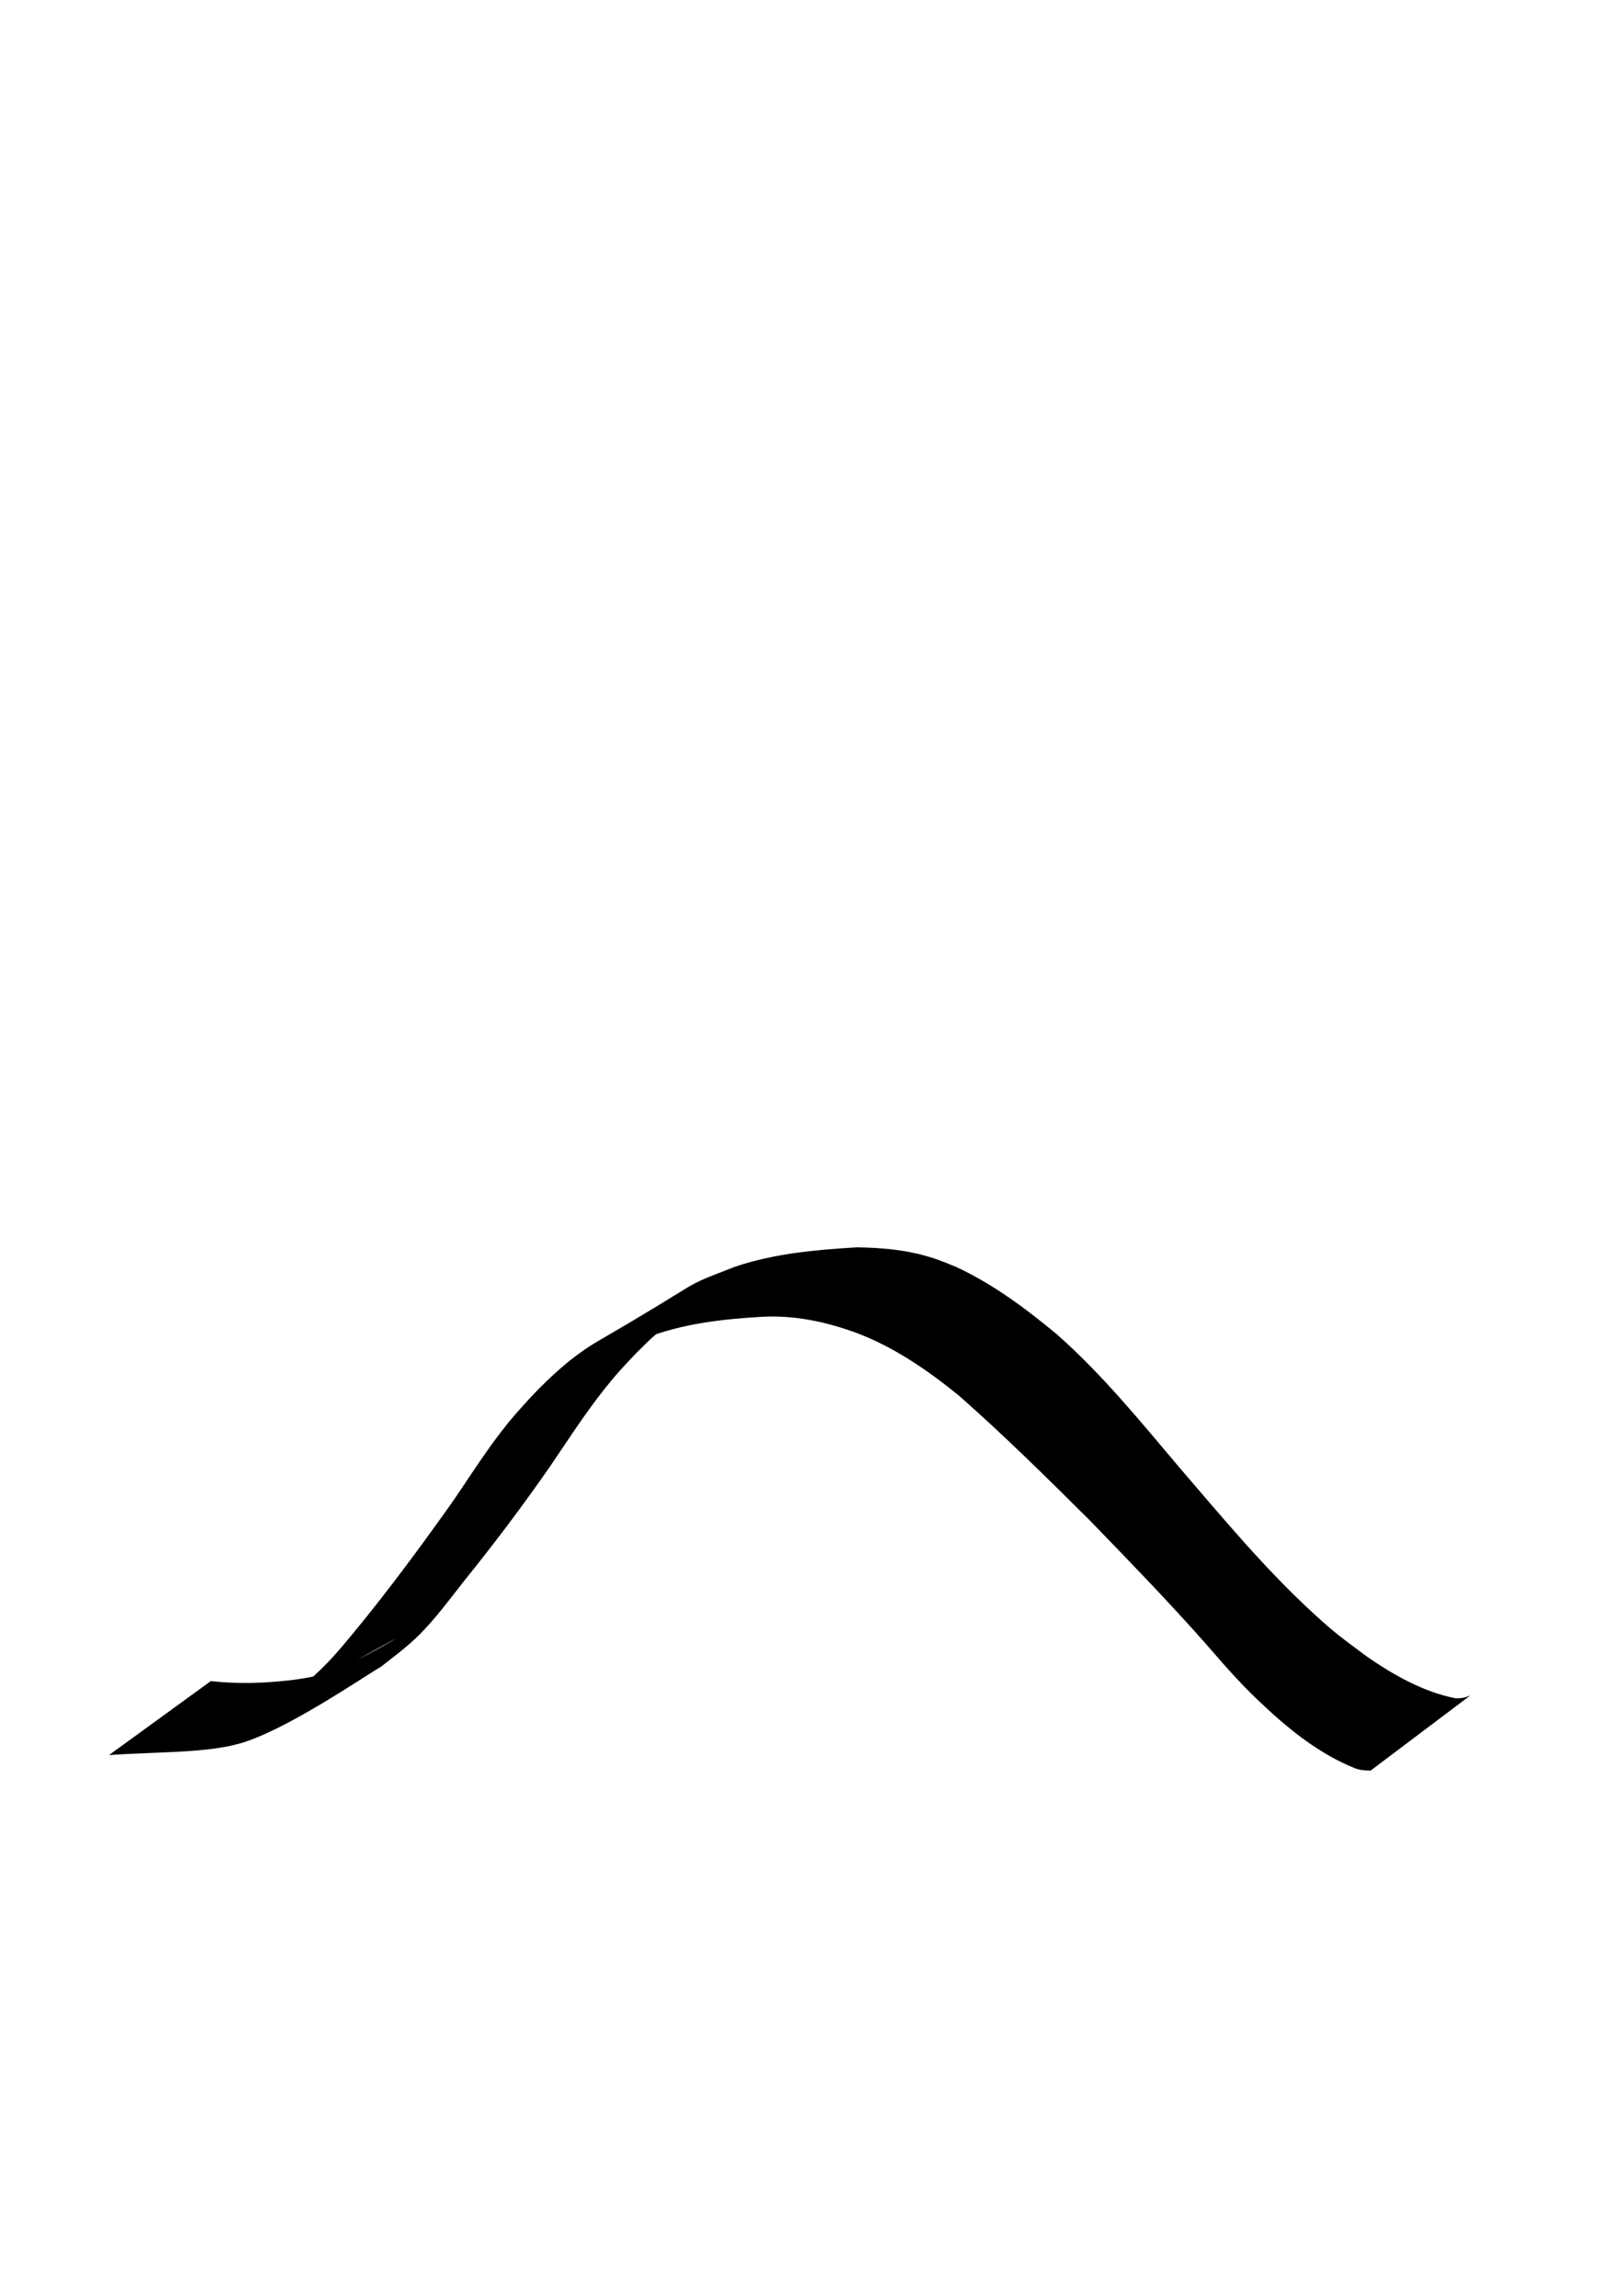 <?xml version="1.0" encoding="UTF-8" standalone="no"?>
<!-- Created with Inkscape (http://www.inkscape.org/) -->

<svg
   xmlns:dc="http://purl.org/dc/elements/1.1/"
   xmlns:cc="http://creativecommons.org/ns#"
   xmlns:rdf="http://www.w3.org/1999/02/22-rdf-syntax-ns#"
   xmlns:svg="http://www.w3.org/2000/svg"
   xmlns="http://www.w3.org/2000/svg"
   xmlns:sodipodi="http://sodipodi.sourceforge.net/DTD/sodipodi-0.dtd"
   xmlns:inkscape="http://www.inkscape.org/namespaces/inkscape"
   width="744.094"
   height="1052.362"
   id="svg3081"
   version="1.1"
   inkscape:version="0.47 r22583"
   sodipodi:docname="New document 5">
  <defs
     id="defs3083">
    <inkscape:perspective
       sodipodi:type="inkscape:persp3d"
       inkscape:vp_x="0 : 526.18109 : 1"
       inkscape:vp_y="0 : 1000 : 0"
       inkscape:vp_z="744.09448 : 526.18109 : 1"
       inkscape:persp3d-origin="372.04724 : 350.78739 : 1"
       id="perspective3089" />
  </defs>
  <sodipodi:namedview
     id="base"
     pagecolor="#ffffff"
     bordercolor="#666666"
     borderopacity="1.0"
     inkscape:pageopacity="0.0"
     inkscape:pageshadow="2"
     inkscape:zoom="0.35"
     inkscape:cx="489.28571"
     inkscape:cy="520"
     inkscape:document-units="px"
     inkscape:current-layer="layer1"
     showgrid="false"
     inkscape:window-width="964"
     inkscape:window-height="644"
     inkscape:window-x="154"
     inkscape:window-y="71"
     inkscape:window-maximized="0" />
  <g
     inkscape:label="Layer 1"
     inkscape:groupmode="layer"
     id="layer1">
    <path
       style="fill:#000000;stroke-width:0.1;stroke-miterlimit:4;stroke-dasharray:none"
       id="path3091"
       d="m -700.572,647.608 c 3.302,4.125 8.196,5.354 13.208,6.466 14.125,3.132 24.238,0.438 38.327,-2.391 7.074,-2.283 14.28,-4.189 21.222,-6.848 8.385,-3.211 16.633,-6.804 24.703,-10.741 8.967,-4.374 34.989,-19.186 26.364,-14.171 -39.544,22.991 -79.117,45.945 -119.132,68.107 -9.756,5.403 18.929,-11.799 28.32,-17.813 9.405,-6.022 18.713,-12.196 28.07,-18.294 71.956,-47.304 147.889,-88.373 222.962,-130.353 6.489,-3.628 31.649,-14.477 39.944,-16.113 6.252,-1.233 12.732,-0.604 19.097,-0.906 6.64,1.36 13.414,2.182 19.921,4.08 18.087,5.277 25.36,10.2 42.173,19.108 22.441,11.89 44.7,24.069 67.27,35.714 20.032,9.234 39.808,19.177 60.124,27.791 14.322,6.073 28.96,11.35 43.253,17.522 11.369,4.597 21.357,11.257 30.241,19.6 0,0 -180.255,109.837 -180.255,109.837 l 0,0 c -5.816,-7.055 -11.571,-14.242 -18.838,-19.895 -7.405,-5.939 -10.55,-8.703 -18.821,-14.188 -22.199,-14.723 -46.292,-26.315 -68.81,-40.516 -34.105,-18.848 -71.228,-41.75 -111.113,-44.564 -6.38,-0.45 -12.784,0.449 -19.176,0.673 -16.536,3.991 -16.301,3.253 -31.787,9.607 -5.613,2.303 -21.797,10.588 -16.608,7.444 44.223,-26.794 89.332,-52.101 133.817,-78.459 8.577,-5.082 -17.467,9.62 -26.088,14.628 -9.403,5.463 -18.651,11.189 -27.977,16.783 -4.594,3.035 -51.071,33.825 -55.857,36.65 -58.482,34.524 -117.194,68.662 -176.19,102.299 -27.416,15.632 -56.887,27.559 -86.959,36.942 -8.002,1.746 -15.909,4.011 -24.007,5.239 -10.826,1.641 -22.303,1.623 -33.2,0.437 -10.677,-1.162 -8.024,-1.861 -17.673,-3.727 -1.584,-0.307 -3.21,-0.333 -4.815,-0.5 0,0 178.295,-119.447 178.295,-119.447 z" />
    <path
       style="fill:#000000;stroke-width:0.1;stroke-miterlimit:4;stroke-dasharray:none"
       id="path3095"
       d="m 1565.445,1069.483 c -17.27,-0.18 -33.005,-6.789 -48.656,-13.396 -27.698,-12.001 -54.116,-26.476 -80.023,-41.89 -25.389,-15.006 -49.951,-31.304 -74.551,-47.551 -25.911,-17.783 -51.877,-26.8 -82.276,-33.375 -19.821,-3.448 -39.93,-5.987 -60.02,-3.34 -14.843,1.955 -22.841,4.54 -37.464,8.341 -47.075,14.128 -90.594,37.424 -133.989,60.043 -62.689,35.183 17.882,-10.073 19.945,-10.982 7.11,-3.129 -12.866,8.718 -19.093,13.363 -15.9,11.859 -30.409,25.172 -44.764,38.808 -8.504,7.74 -16.131,16.357 -24.37,24.363 -0.983,0.955 -7.629,7.254 -9.364,8.277 -25.544,15.063 -51.378,29.629 -77.067,44.443 -1.247,-0.022 -2.494,-0.045 -3.741,-0.067 0,0 69.299,-52.587 69.299,-52.587 l 0,0 c 0.587,-0.41 1.173,-0.82 1.76,-1.229 -23.204,13.562 -46.408,27.123 -69.612,40.685 1.784,-1.062 3.634,-2.02 5.352,-3.186 12.954,-8.789 23.074,-20.942 35.051,-30.898 15.429,-14.069 30.815,-28.263 47.417,-40.967 6.344,-4.855 12.638,-9.831 19.45,-14.004 27.886,-17.083 56.281,-33.323 84.574,-49.722 7.447,-4.317 15.094,-8.281 22.641,-12.421 44.552,-23.066 89.304,-46.765 137.72,-60.758 15.364,-3.807 24.181,-6.533 39.838,-8.333 20.952,-2.408 41.998,0.093 62.509,4.454 11.942,3.019 17.141,4.071 28.887,8.117 19.443,6.697 37.49,16.552 54.684,27.752 24.762,16.005 49.336,32.289 74.919,46.974 25.374,15.55 51.206,30.492 79.382,40.48 17.948,5.723 33.369,9.644 52.284,7.223 0,0 -70.724,51.384 -70.724,51.384 z" />
    <path
       style="fill:#000000;stroke-width:0.1;stroke-miterlimit:4;stroke-dasharray:none"
       id="path3097"
       d="m -738.606,345.493 c 3.602,0.94 7.597,2.11 11.28,2.307 15.749,0.84 32.343,-2.279 47.216,-7.116 8.039,-2.614 15.766,-6.104 23.649,-9.156 9.202,-4.726 17.681,-11.264 27.607,-14.177 9.543,-2.801 -32.541,21.685 -26.436,13.834 8.674,-11.156 23.274,-16.044 34.661,-24.412 33.395,-24.541 65.323,-51.077 97.577,-77.076 42.168,-34.88 88.657,-60.932 136.788,-87.381 11.448,-6.291 31.597,-13.615 44.594,-16.12 7.596,-1.464 15.393,-1.565 23.089,-2.347 53.237,0.42 102.791,21.448 151.789,39.938 0,0 -55.771,37.62 -55.771,37.62 l 0,0 c -11.975,-4.194 -23.83,-8.748 -35.926,-12.583 -39.023,-12.373 -79.529,-22 -120.732,-19.726 -21.643,3.359 -23.21,2.416 -43.609,10.229 -7.049,2.7 -26.659,13.851 -20.665,9.262 11.883,-9.097 24.981,-16.71 38.573,-22.971 20.852,-9.605 -84.456,49.91 -56.513,39.368 -125.531,98.789 66.338,-52.331 -64.85,51.431 -11.747,9.291 -53.151,42.068 -66.379,50.461 -29.819,18.918 -60.331,36.733 -90.936,54.352 -9.972,5.741 -20.496,10.465 -30.744,15.698 -8.739,3.353 -17.323,7.142 -26.217,10.058 -22.187,7.274 -46.386,11.562 -69.651,7.901 0,0 71.606,-49.391 71.606,-49.391 z" />
    <path
       style="fill:#000000;stroke-width:0.1;stroke-miterlimit:4;stroke-dasharray:none"
       id="path3099"
       d="m -100.006,403.825 c -41.401,-5.195 -83.315,-5.06 -124.965,-4.52 -33.166,1.348 -66.081,6.445 -97.102,18.685 -9.78,3.859 -36.494,20.343 -28.503,13.509 9.991,-8.545 21.7,-16.684 34.676,-18.788 9.633,-1.562 -15.878,11.351 -23.817,17.027 -20.482,14.615 -38.904,32.395 -60.911,44.87 -28.481,16.145 -57.499,31.323 -86.248,46.985 0,0 58.813,-46.717 58.813,-46.717 l 0,0 c -14.224,9.007 -28.528,17.889 -42.671,27.022 -6.783,4.381 13.918,-8.213 20.59,-12.762 8.721,-5.946 35.699,-26.888 43.566,-32.936 45.779,-33.608 34.443,-26.583 111.51,-68.77 9.202,-5.037 18.971,-9.045 28.847,-12.585 31.346,-11.239 64.499,-15.116 97.564,-16.629 46.522,-1.282 93.179,-1.283 139.531,-5.887 0,0 -70.879,51.497 -70.879,51.497 z" />
    <path
       style="fill:#000000;stroke-width:0.1;stroke-miterlimit:4;stroke-dasharray:none"
       id="path3101"
       d="m -185.197,1053.427 c -14.381,-4.839 -27.283,-12.855 -39.365,-21.881 -13.644,-11.605 -24.798,-25.743 -37.632,-38.214 -15.067,-13.433 -31.557,-25.038 -48.377,-36.138 -20.172,-13.377 -42.348,-23.023 -64.244,-33.121 -16.603,-7.633 -33.94,-12.348 -52.028,-14.481 -11.427,-0.899 -23.656,-1.998 -34.599,2.385 -2.453,0.982 -4.707,2.401 -7.061,3.602 115.346,-67.349 65.388,-40.259 42.344,-19.783 -9.371,8.326 -17.922,17.278 -26.314,26.569 -10.282,11.929 -19.068,25.024 -27.824,38.083 -5.77,9.58 -10.984,19.466 -16.719,29.071 -6.192,9.352 -12.65,18.553 -19.842,27.165 -7.608,8.315 -16.596,15.176 -25.987,21.338 -30.779,0.726 -52.152,36.569 -82.032,46.122 -4.352,1.392 -3.584,0.639 -7.606,2.429 -4.207,2.199 -2.075,1.197 -6.391,3.014 23.892,-13.615 47.783,-27.23 71.675,-40.844 -0.905,0.56 -1.861,1.045 -2.715,1.68 -2.98,2.211 -5.64,4.936 -8.527,7.277 0,0 -80.666,31.425 -80.666,31.425 l 0,0 c 30.472,-15.216 33.809,-76.491 88.233,-53.229 3.313,-1.41 6.711,-2.401 10.067,-3.683 25.987,-9.933 65.428,-50.34 -61.935,36.658 9.623,-5.325 18.889,-11.469 26.818,-19.143 8.058,-7.606 14.246,-16.791 20.723,-25.728 6.204,-9.478 11.699,-19.375 16.893,-29.437 9.374,-14.027 19.727,-27.363 30.317,-40.489 8.648,-9.483 17.284,-18.719 26.582,-27.572 2.546,-2.424 14.992,-14.576 18.384,-16.623 26.464,-15.965 53.587,-30.81 80.38,-46.215 2.815,-0.939 5.569,-2.087 8.446,-2.816 11.887,-3.014 24.351,-1.261 36.292,0.257 18.036,3.45 35.245,9.311 51.661,17.625 22.004,10.607 43.931,21.4 64.859,34.047 17.546,11.208 34.747,22.98 50.395,36.776 12.563,12.181 23.208,26.231 36.955,37.161 10.045,6.851 22.275,15.612 35.155,14.847 1.218,-0.072 2.346,-0.673 3.519,-1.01 0,0 -69.834,52.874 -69.834,52.874 z" />
    <path
       style="fill:#000000;stroke-width:0.1;stroke-miterlimit:4;stroke-dasharray:none"
       id="path3105"
       d="m 96.631,770.597 c 12.398,1.379 24.908,0.984 37.266,-0.507 6.665,-0.829 13.416,-2.106 19.752,-4.417 12.093,-4.411 69.285,-38.711 -30.154,18.065 9.606,-6.129 18.599,-13.247 26.525,-21.451 5.443,-5.634 9.516,-10.802 14.517,-16.846 13.93,-17.077 27.053,-34.791 39.876,-52.707 8.467,-11.842 16.039,-24.321 24.913,-35.874 5.941,-7.734 7.347,-9.011 13.901,-16.297 9.264,-9.803 19.394,-19.123 31.13,-25.93 52.882,-30.669 35.206,-23.292 62.607,-33.982 18.007,-6.078 36.958,-7.751 55.798,-8.888 10.7,0.166 21.483,0.998 31.814,3.955 5.903,1.69 8.204,2.785 13.884,5.069 16.825,7.829 31.806,19 46.024,30.796 20.743,18.3 38.253,39.829 56.061,60.89 19.579,22.763 38.755,45.952 60.858,66.366 11.205,10.349 13.565,11.705 25.154,20.42 12.328,8.514 25.694,16.15 40.509,19.166 2.575,0.19 4.74,-0.273 7.056,-1.289 0,0 -45.751,34.487 -45.751,34.487 l 0,0 c -2.738,-0.07 -5.375,-0.218 -7.918,-1.392 -13.634,-5.616 -25.663,-14.526 -36.602,-24.298 -3.53,-3.331 -7.172,-6.546 -10.589,-9.992 -10.918,-11.009 -14.844,-16.298 -25.556,-28.199 -15.526,-17.251 -31.68,-33.907 -47.827,-50.573 -19.664,-19.585 -39.447,-39.119 -60.268,-57.473 -14.18,-11.475 -29.262,-21.941 -46.411,-28.512 -14.046,-5.214 -28.612,-8.379 -43.7,-7.594 -18.505,1.082 -37.098,3.152 -54.454,10.108 -21.273,9.354 -12.129,5.731 28.728,-18.266 2.844,-1.671 -5.704,3.321 -8.463,5.129 -6.178,4.047 -10.656,7.495 -16.151,12.45 -2.575,2.321 -4.982,4.823 -7.473,7.234 -6.389,6.837 -8.16,8.469 -13.993,15.754 -9.158,11.438 -17.08,23.789 -25.308,35.89 -12.579,18.201 -25.924,35.828 -39.815,53.051 -6.432,8.208 -12.716,16.728 -20.071,24.157 -5.452,5.507 -11.722,10.143 -17.821,14.886 -7.576,4.377 -43.746,29.291 -64.727,35.195 -6.389,1.798 -13.01,2.609 -19.599,3.218 -13.446,1.067 -26.937,1.13 -40.387,2.108 0,0 46.666,-33.905 46.666,-33.905 z" />
  </g>
</svg>
